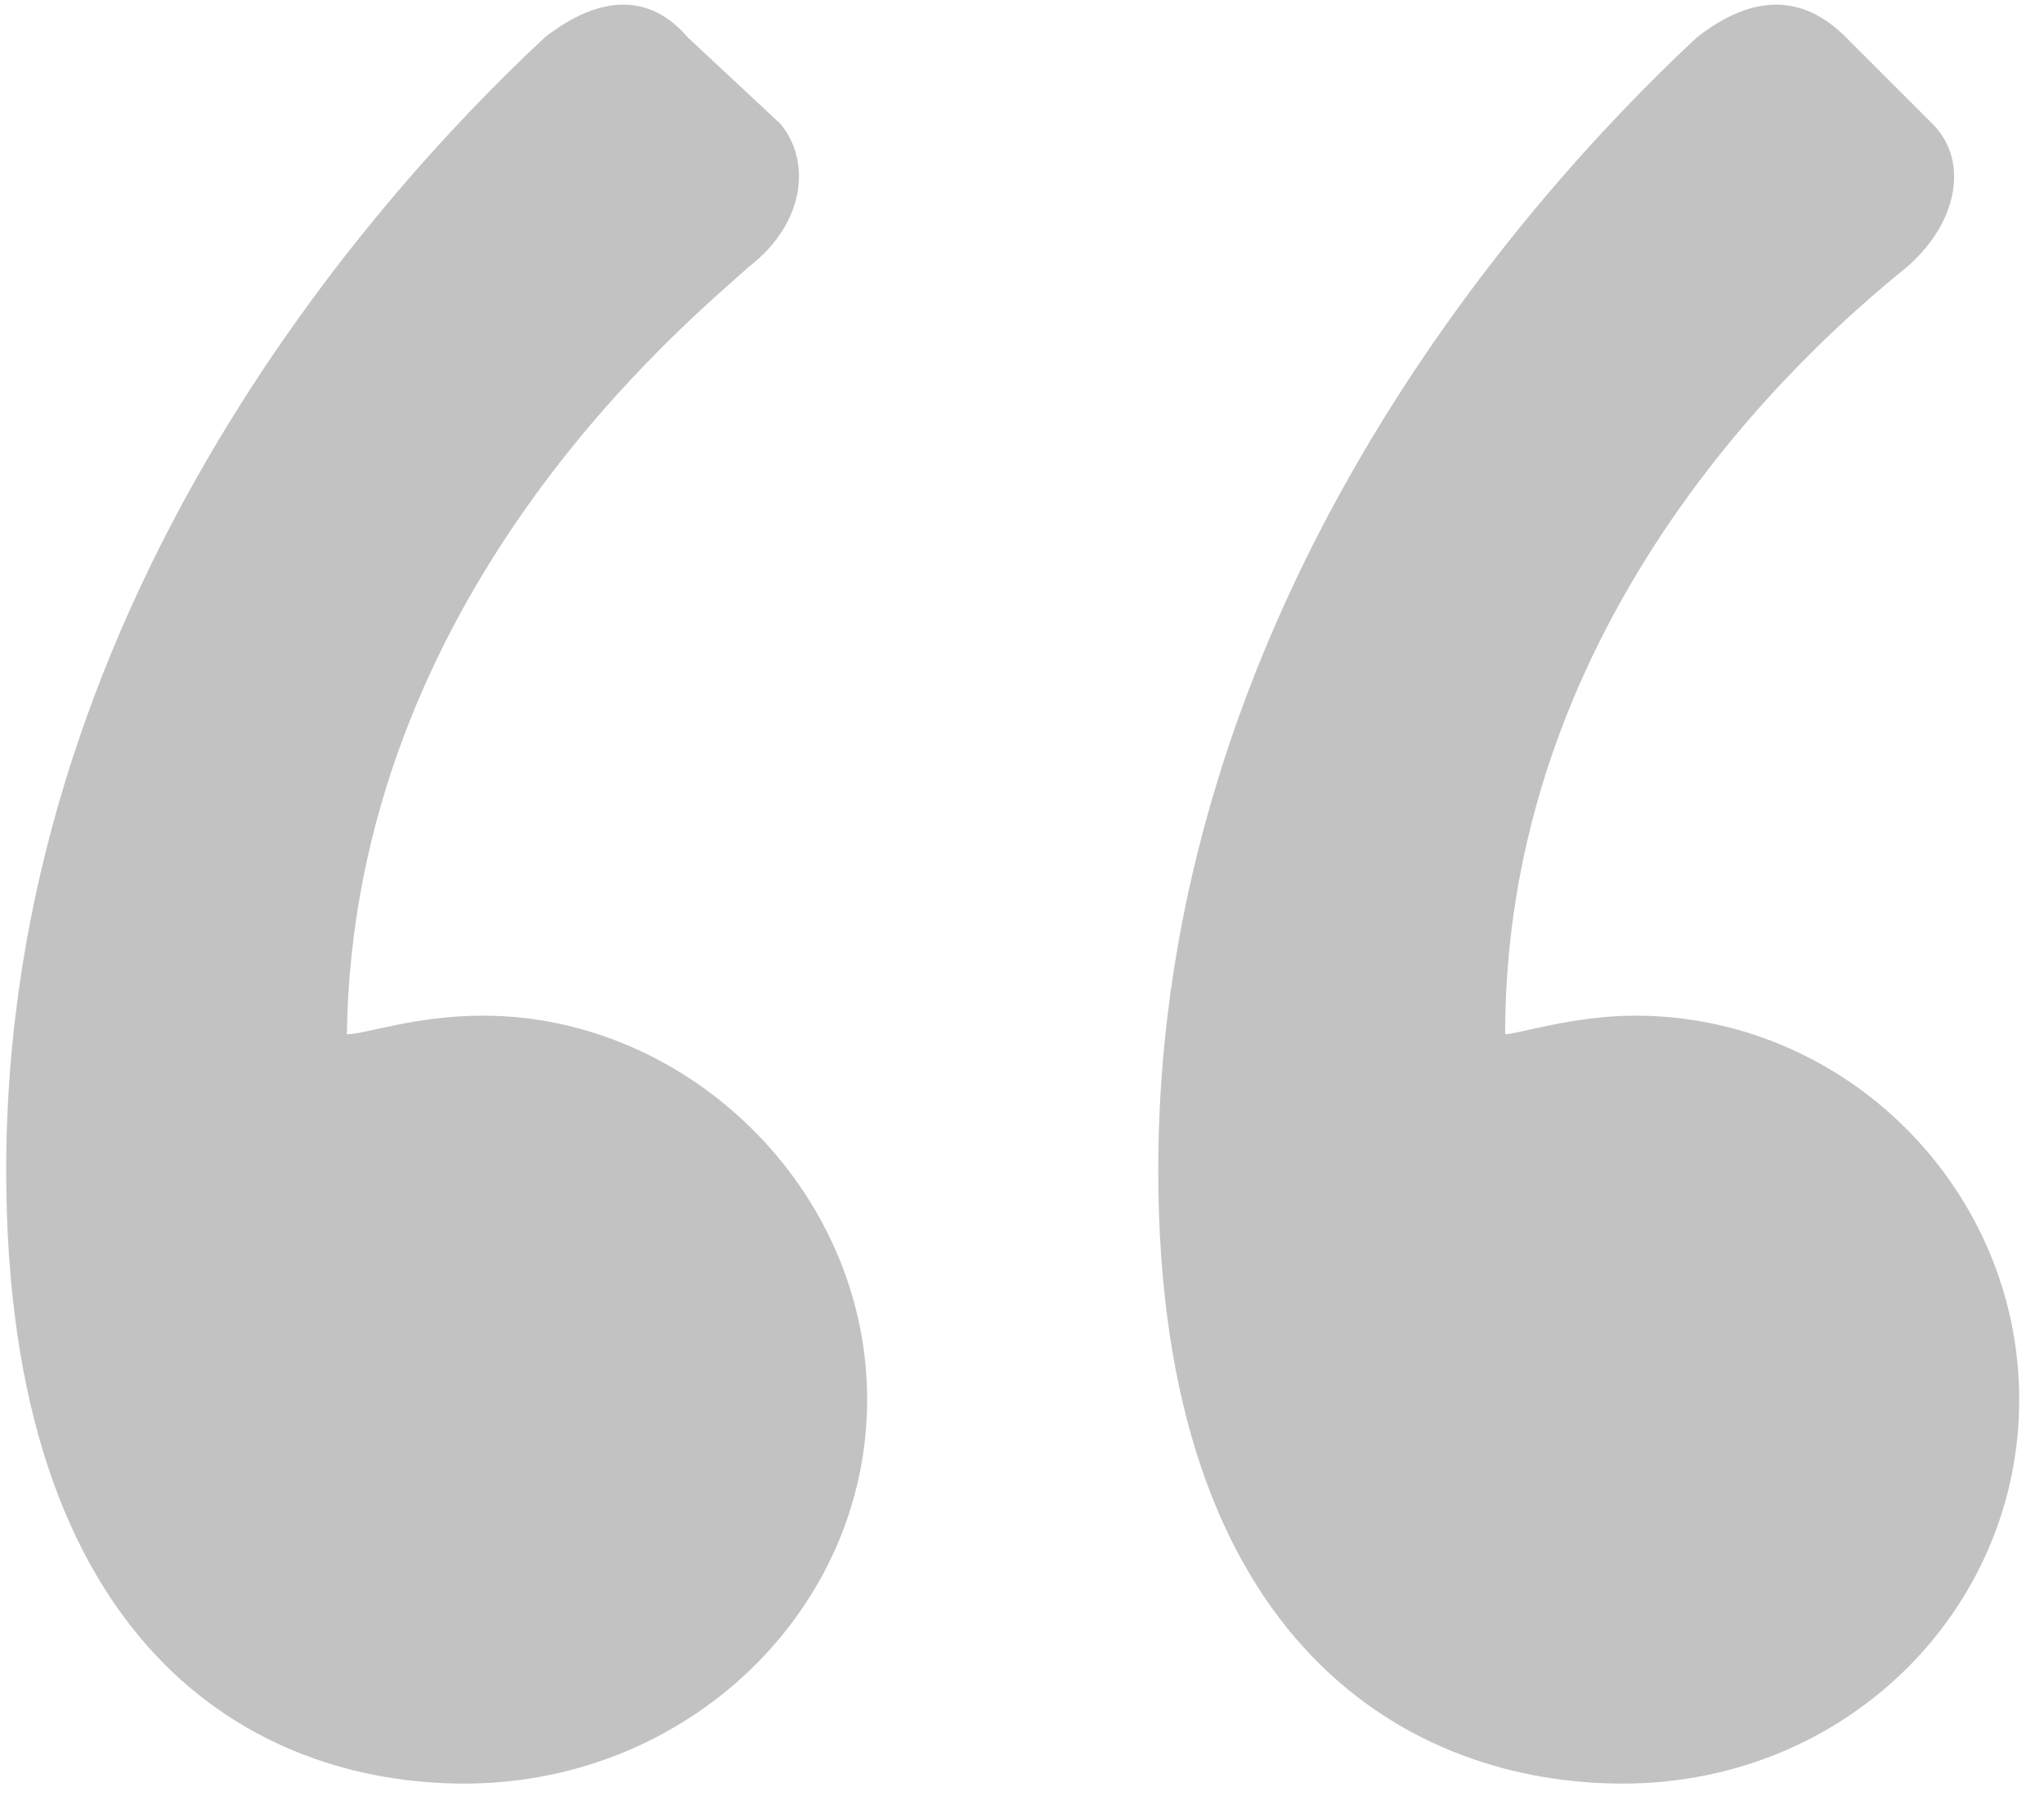 <?xml version="1.0" encoding="UTF-8" standalone="no"?>
<svg width="33px" height="29px" viewBox="0 0 33 29" version="1.1" xmlns="http://www.w3.org/2000/svg" xmlns:xlink="http://www.w3.org/1999/xlink" xmlns:sketch="http://www.bohemiancoding.com/sketch/ns">
    <!-- Generator: Sketch 3.4.2 (15855) - http://www.bohemiancoding.com/sketch -->
    <title>“</title>
    <desc>Created with Sketch.</desc>
    <defs></defs>
    <g id="final" stroke="none" stroke-width="1" fill="none" fill-rule="evenodd" sketch:type="MSPage">
        <g id="Desktop-HD-Copy-25" sketch:type="MSArtboardGroup" transform="translate(-283, -4032)" fill-opacity="0.24" fill="#000000">
            <g id="Group" sketch:type="MSLayerGroup" transform="translate(70, 3358)">
                <g id="Bitmap-+-MATT-FIEDLER,-FOUNDE-+-“Chargebee-has-been-" transform="translate(213, 674)" sketch:type="MSShapeGroup">
                    <path d="M26.2,28.8 C29.8,28.8 32.6,26 32.6,22.6 C32.6,19.2 29.8,16.4 26.4,16.4 C25.4,16.4 24.5,16.7 24.3,16.7 C24.3,9.6 29.7,5.2 30.8,4.3 C31.6,3.6 31.8,2.6 31.2,2 L29.8,0.6 C29.1,-0.1 28.3,-0.1 27.4,0.6 C24.5,3.3 18.7,9.9 18.7,18.9 C18.7,26.6 22.8,28.8 26.2,28.8 L26.2,28.8 Z M7.5,28.8 C11.1,28.8 14,26 14,22.6 C14,19.2 11.1,16.4 7.8,16.4 C6.7,16.4 5.9,16.7 5.6,16.7 C5.7,9.6 11.1,5.2 12.1,4.3 C13,3.6 13.1,2.6 12.6,2 L11.1,0.6 C10.5,-0.1 9.7,-0.1 8.8,0.6 C5.9,3.3 0.1,9.9 0.1,18.9 C0.1,26.6 4.1,28.8 7.5,28.8 L7.5,28.8 Z" id="“"></path>
                </g>
            </g>
        </g>
    </g>
</svg>